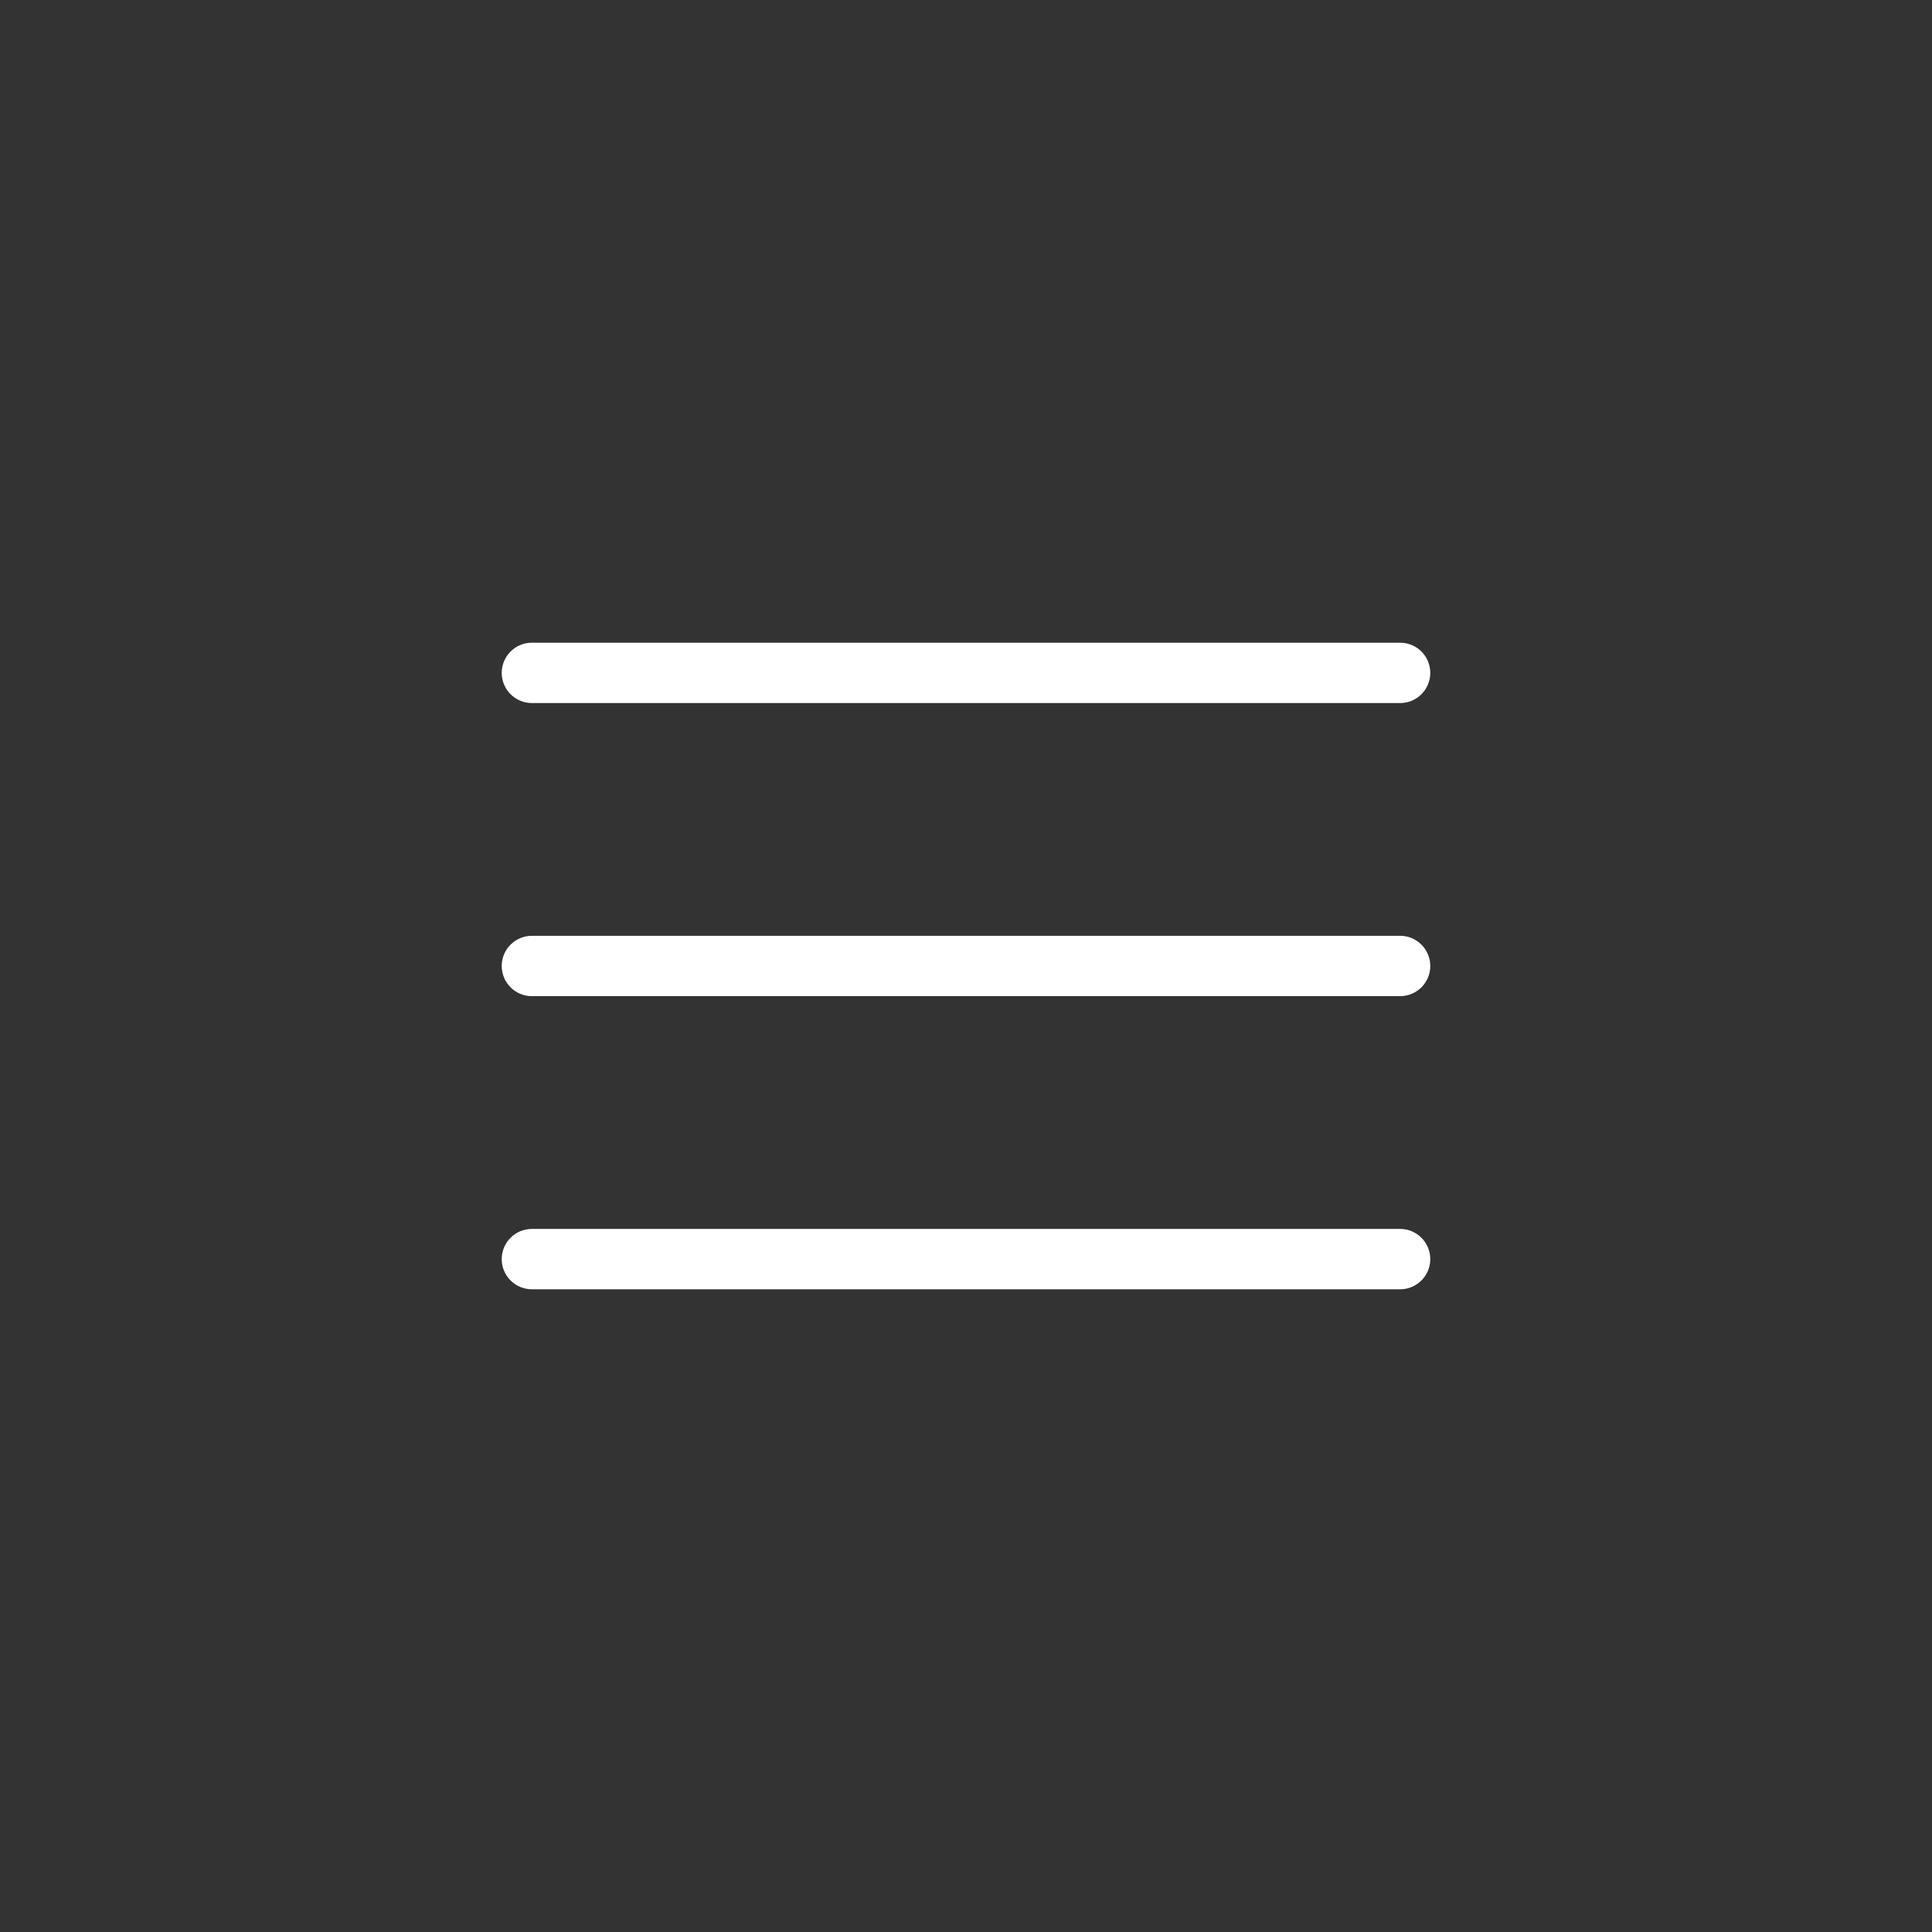 <?xml version="1.0" encoding="UTF-8"?>
<svg width="100pt" height="100pt" version="1.1" viewBox="0 0 100 100" xmlns="http://www.w3.org/2000/svg">
 <rect x="0" y="0" width="100" height="100" fill="#333333" stroke="none"/>
 <path d="m25.969 34.828c0-0.863 0.699-1.562 1.562-1.562h44.938c0.863 0 1.562 0.699 1.562 1.562s-0.699 1.562-1.562 1.562h-44.938c-0.863 0-1.562-0.699-1.562-1.562zm46.5 13.609h-44.938c-0.863 0-1.562 0.699-1.562 1.562s0.699 1.562 1.562 1.562h44.938c0.863 0 1.562-0.699 1.562-1.562s-0.699-1.562-1.562-1.562zm0 15.172h-44.938c-0.863 0-1.562 0.699-1.562 1.562s0.699 1.562 1.562 1.562h44.938c0.863 0 1.562-0.699 1.562-1.562s-0.699-1.562-1.562-1.562z" fill="#fff"/>
</svg>
